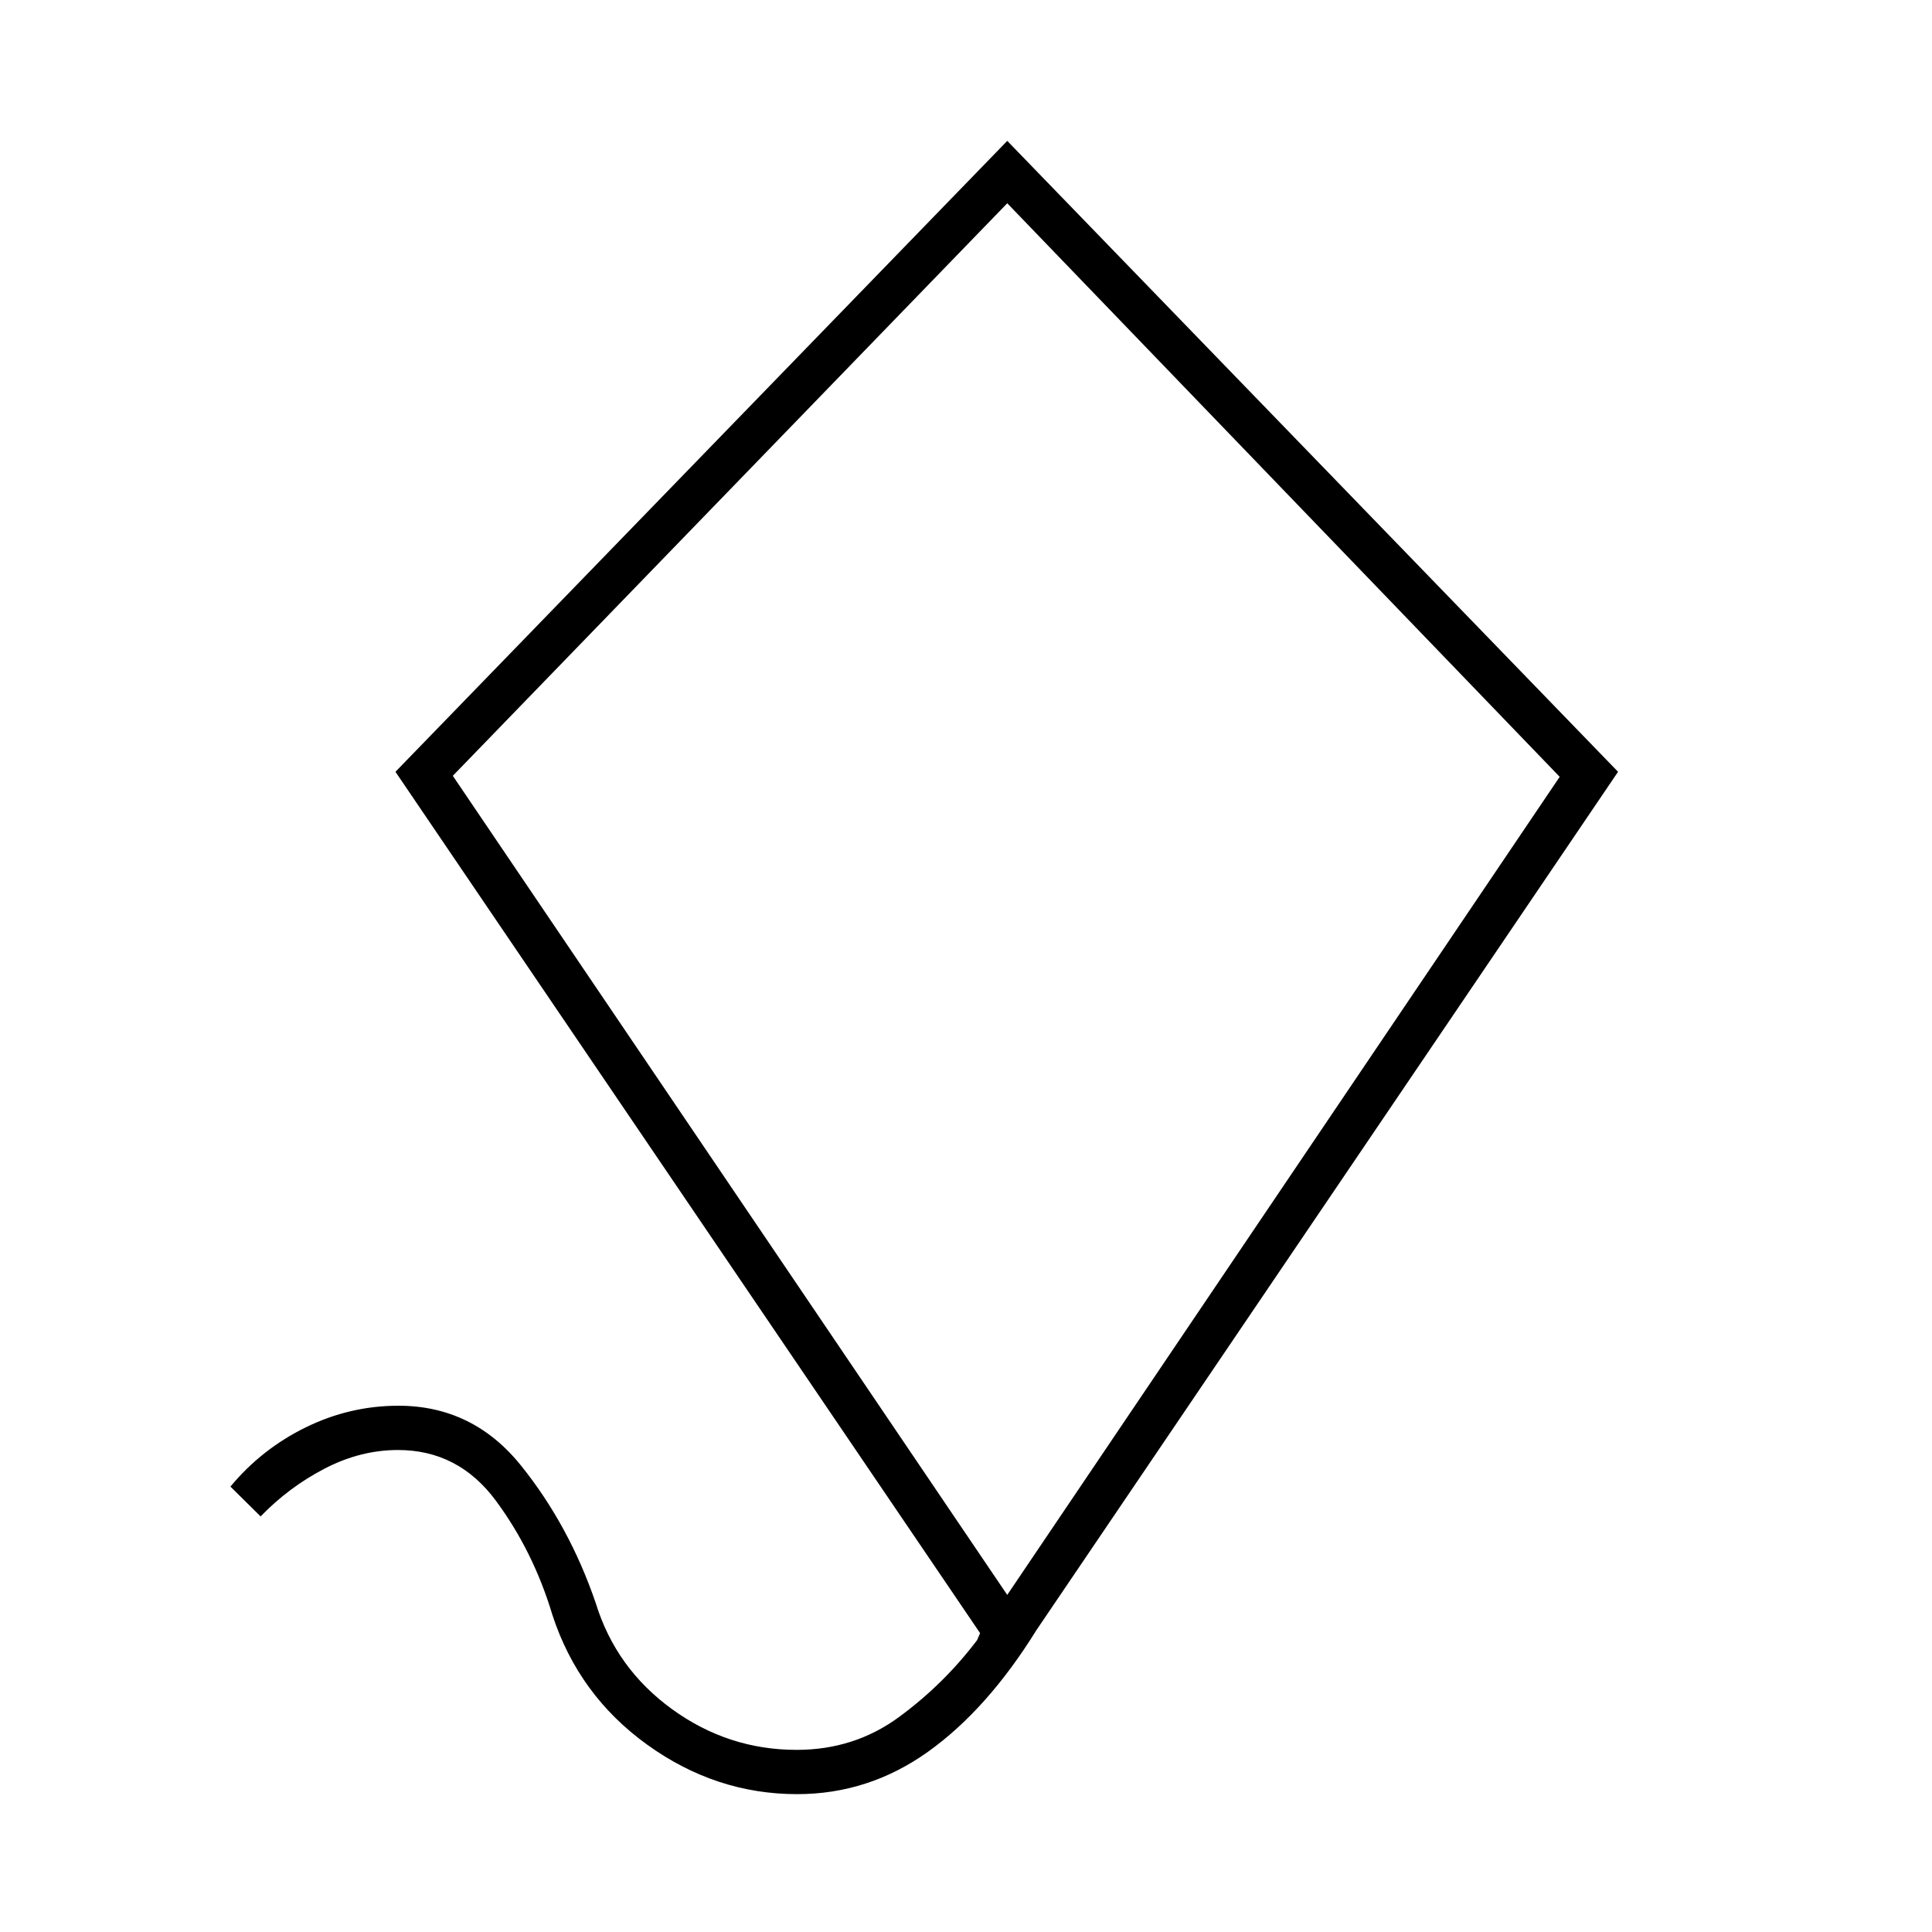 <svg xmlns="http://www.w3.org/2000/svg" height="48" viewBox="0 -960 960 960" width="48"><path d="M396.06-68.5q-40.33 0-74.41-24.53-34.07-24.53-47.15-64.47-9.46-31.6-28.1-56.8-18.64-25.2-48.64-25.2-18.67 0-36.47 9.25Q143.5-221 129.5-206.5l-15-14.82Q130-240 151.92-250.75t46.07-10.75q37.01 0 60.94 29.78 23.92 29.77 37.07 68.22 10 32.5 37.9 52.75 27.91 20.25 61.94 20.25 28.71 0 50.93-16.36Q469-123.21 485.5-145l1.5-3.5-290.5-428 304-313.5L804-576.5 515-150q-24.5 39.5-53.96 60.5t-64.98 21Zm104.43-99L775-574 500.5-859 225-574.5l275.49 407ZM500-514Z"/></svg>